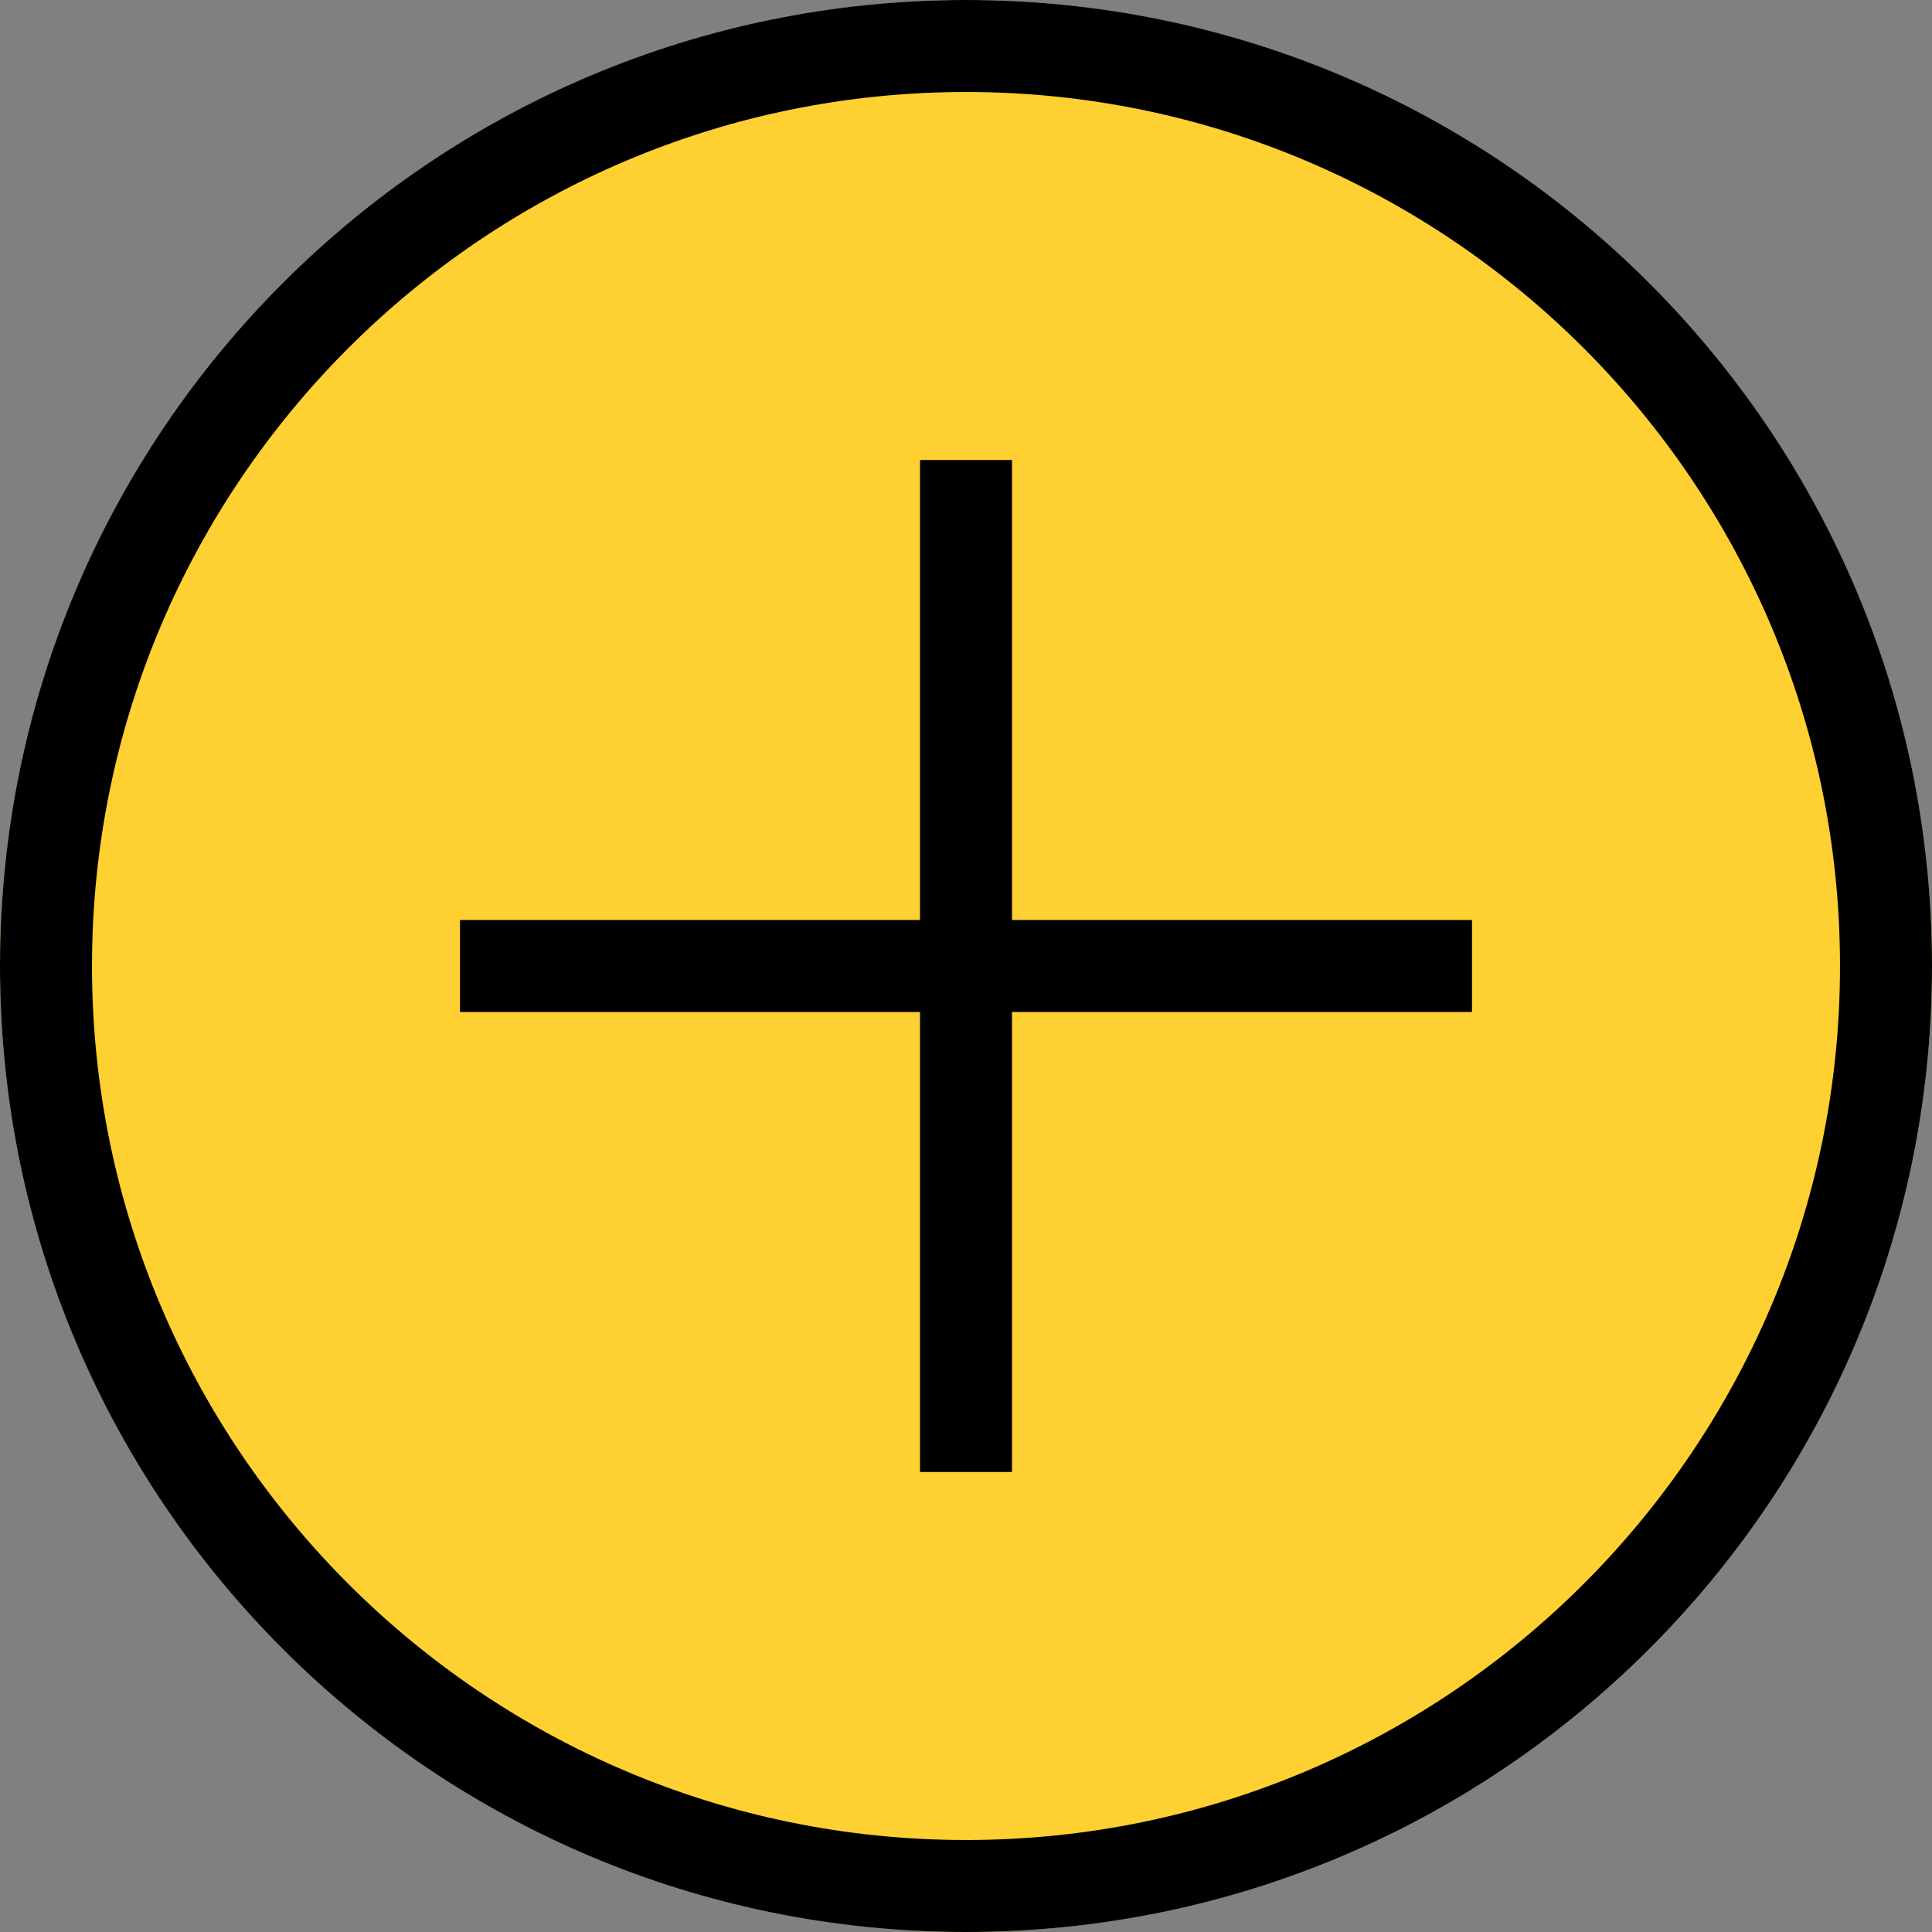<?xml version="1.0" encoding="utf-8"?>
<!-- Generator: Adobe Illustrator 24.1.3, SVG Export Plug-In . SVG Version: 6.00 Build 0)  -->
<svg version="1.1" id="레이어_1" xmlns="http://www.w3.org/2000/svg" xmlns:xlink="http://www.w3.org/1999/xlink" x="0px"
	 y="0px" viewBox="0 0 42 42" style="enable-background:new 0 0 42 42;" xml:space="preserve">
<rect x="0" y="0" width="42" height="42" fill="#808080" stroke="none"/>
<style type="text/css">
	.st0{fill:#FFD031;}
	.st1{fill:#FFFFFF;}
</style>
<g>
	<circle class="st0" cx="21" cy="21" r="21"/>
	<path d="M21,2c10.48,0,19,8.52,19,19s-8.52,19-19,19S2,31.48,2,21S10.52,2,21,2 M21,0C9.4,0,0,9.4,0,21s9.4,21,21,21s21-9.4,21-21
		S32.6,0,21,0L21,0z"/>
</g>
<g>
	<polygon class="st1" points="21,11 21,21 31,21 21,21 21,31 	"/>
	<polygon points="22,10 20,10 20,20 10,20 10,22 20,22 20,32 22,32 22,22 32,22 32,20 22,20 22,10 	"/>
</g>
</svg>
